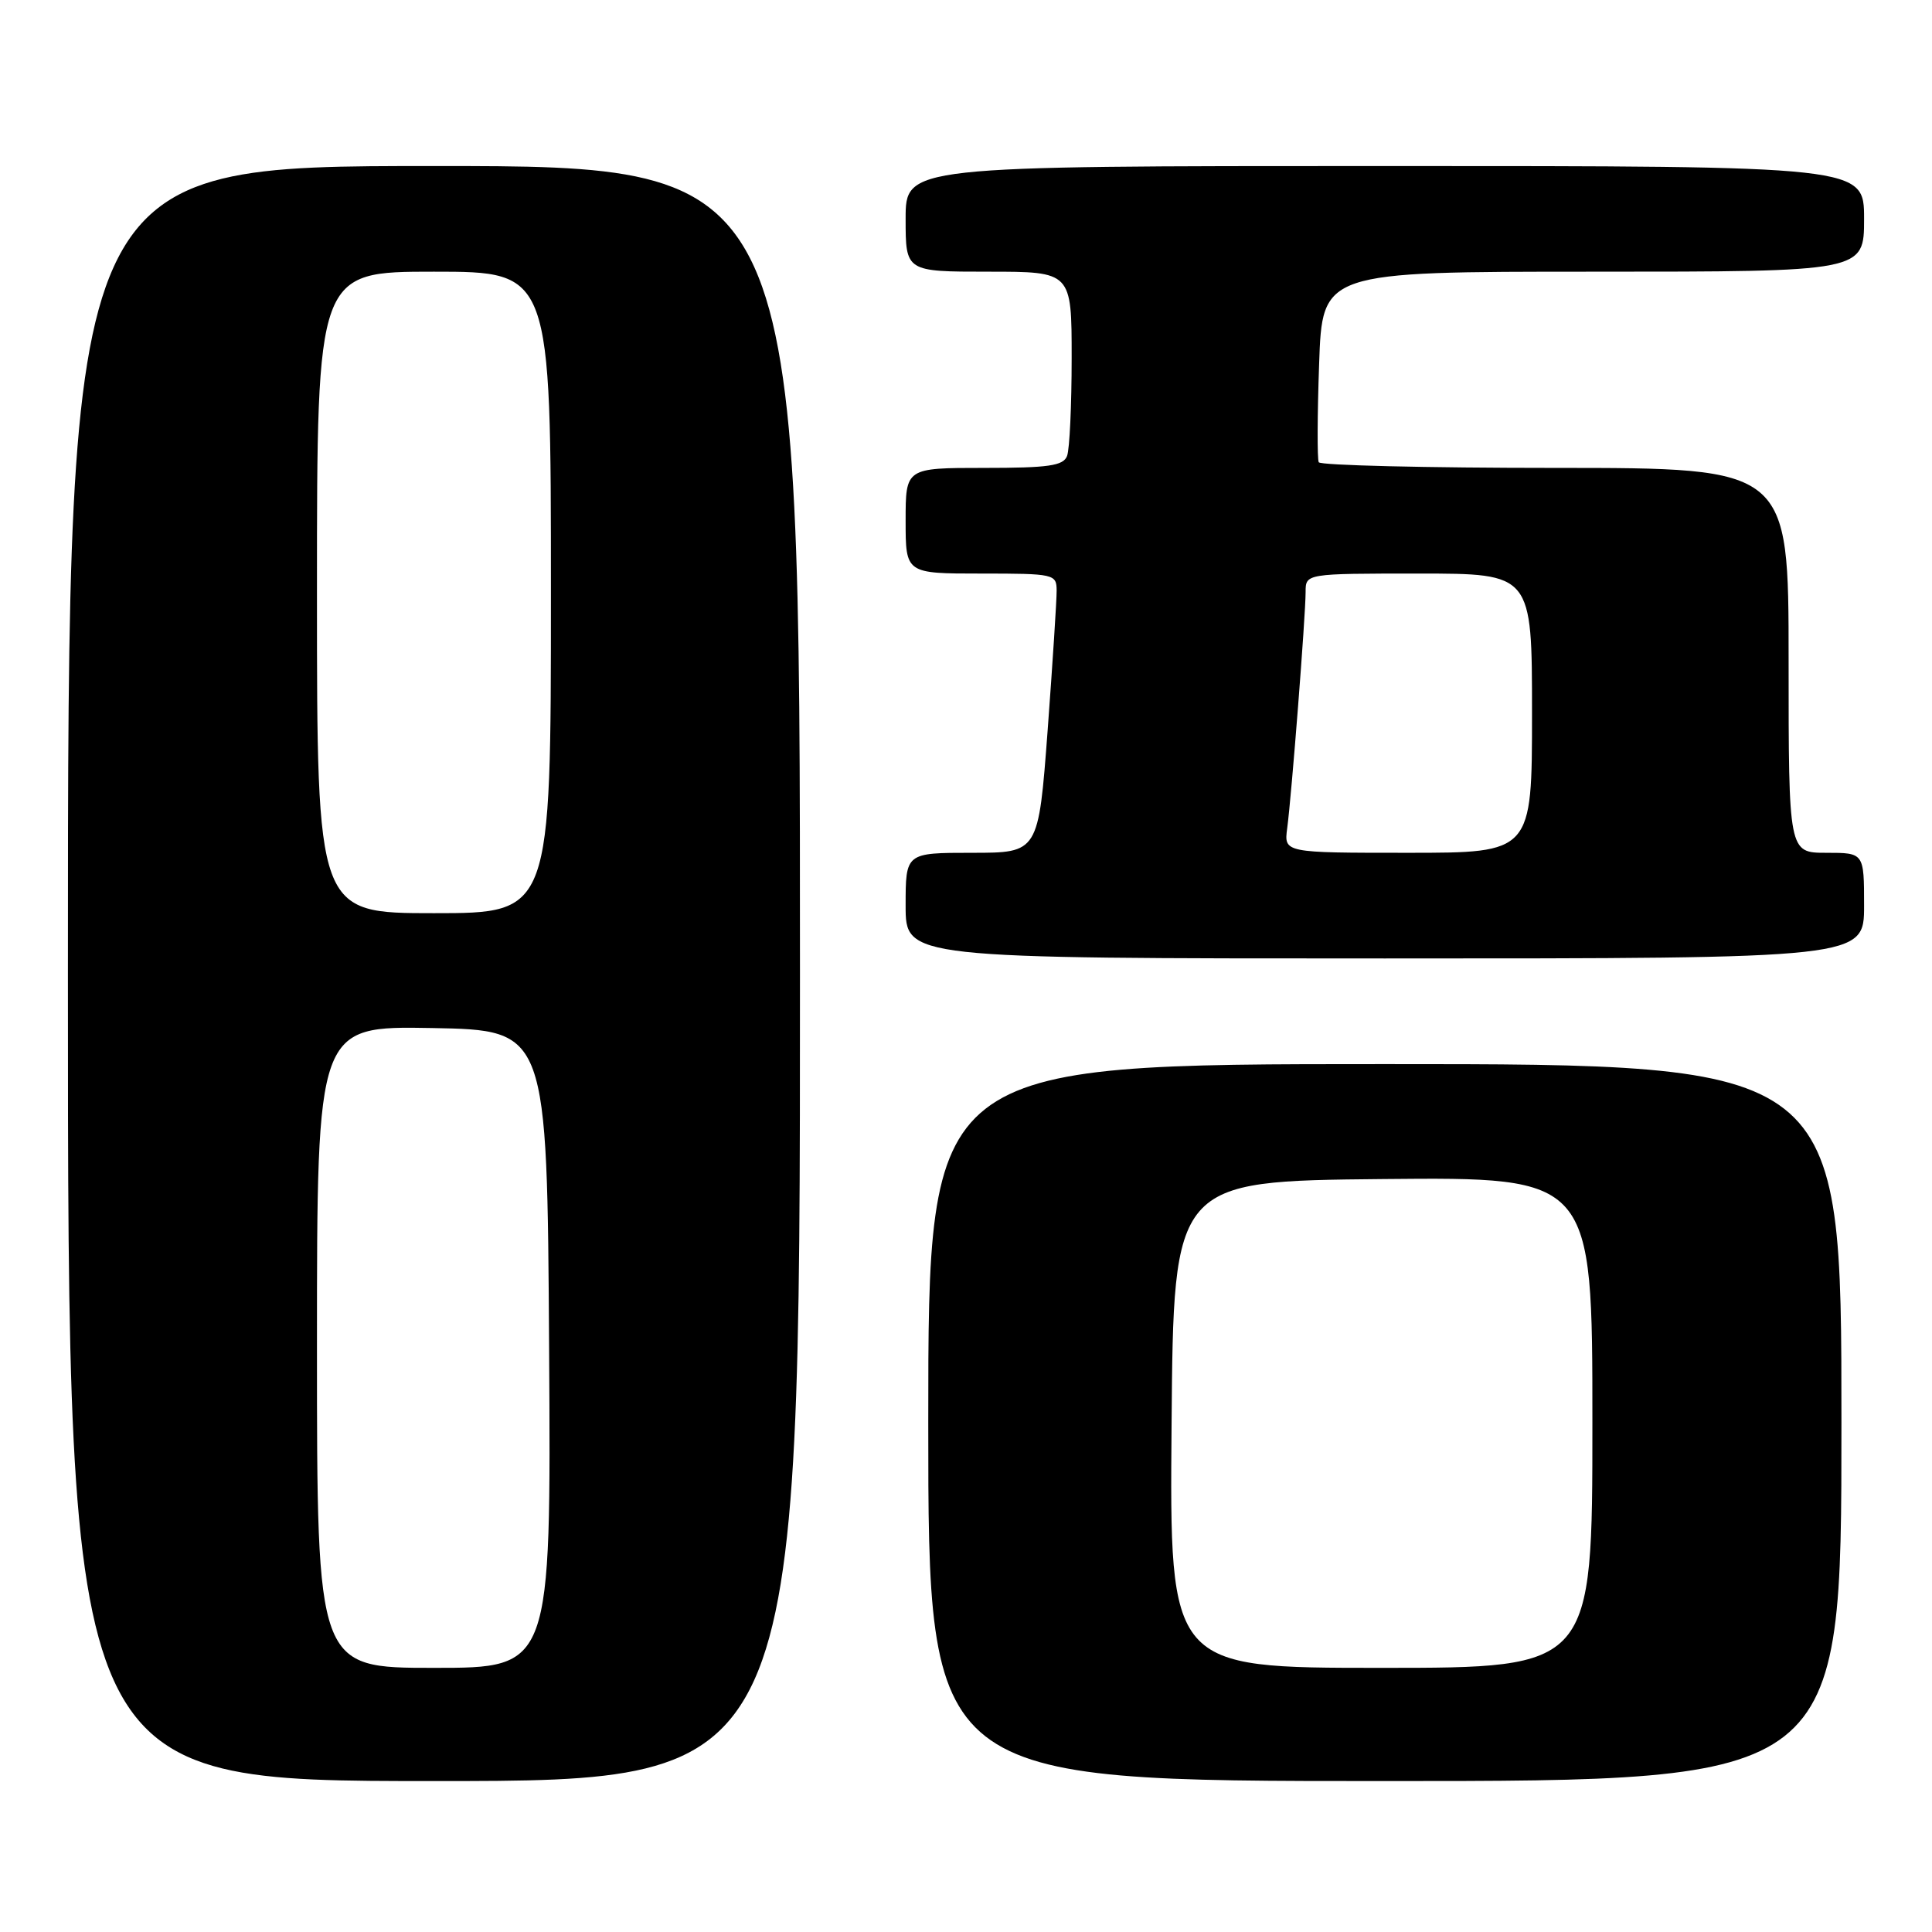<?xml version="1.0" encoding="UTF-8" standalone="no"?>
<!DOCTYPE svg PUBLIC "-//W3C//DTD SVG 1.1//EN" "http://www.w3.org/Graphics/SVG/1.1/DTD/svg11.dtd" >
<svg xmlns="http://www.w3.org/2000/svg" xmlns:xlink="http://www.w3.org/1999/xlink" version="1.1" viewBox="0 0 256 256">
 <g >
 <path fill="currentColor"
d=" M 106.00 129.00 C 106.00 22.00 106.00 22.00 57.50 22.00 C 9.00 22.00 9.00 22.00 9.00 129.00 C 9.00 236.00 9.00 236.00 57.50 236.00 C 106.00 236.00 106.00 236.00 106.00 129.00 Z  M 244.00 188.50 C 244.00 141.00 244.00 141.00 183.50 141.00 C 123.00 141.00 123.00 141.00 123.00 188.50 C 123.00 236.00 123.00 236.00 183.50 236.00 C 244.00 236.00 244.00 236.00 244.00 188.50 Z  M 247.00 120.00 C 247.00 113.00 247.00 113.00 242.00 113.00 C 237.00 113.00 237.00 113.00 237.00 87.50 C 237.00 62.00 237.00 62.00 206.06 62.00 C 189.04 62.00 174.95 61.66 174.74 61.25 C 174.53 60.84 174.55 54.99 174.79 48.25 C 175.21 36.00 175.21 36.00 211.11 36.00 C 247.00 36.00 247.00 36.00 247.00 29.00 C 247.00 22.00 247.00 22.00 183.50 22.00 C 120.00 22.00 120.00 22.00 120.00 29.00 C 120.00 36.00 120.00 36.00 131.00 36.00 C 142.00 36.00 142.00 36.00 142.00 47.42 C 142.00 53.70 141.73 59.55 141.39 60.42 C 140.89 61.72 138.95 62.00 130.39 62.00 C 120.00 62.00 120.00 62.00 120.00 69.00 C 120.00 76.00 120.00 76.00 130.00 76.00 C 139.70 76.00 140.00 76.07 140.01 78.25 C 140.02 79.49 139.48 87.81 138.82 96.75 C 137.60 113.00 137.60 113.00 128.80 113.00 C 120.00 113.00 120.00 113.00 120.00 120.00 C 120.00 127.00 120.00 127.00 183.50 127.00 C 247.00 127.00 247.00 127.00 247.00 120.00 Z  M 42.00 178.47 C 42.00 135.95 42.00 135.95 57.25 136.22 C 72.50 136.50 72.50 136.50 72.76 178.75 C 73.02 221.00 73.02 221.00 57.51 221.00 C 42.00 221.00 42.00 221.00 42.00 178.47 Z  M 42.00 78.50 C 42.00 36.00 42.00 36.00 57.50 36.00 C 73.00 36.00 73.00 36.00 73.00 78.50 C 73.00 121.00 73.00 121.00 57.50 121.00 C 42.00 121.00 42.00 121.00 42.00 78.50 Z  M 155.24 188.75 C 155.50 156.50 155.50 156.50 183.25 156.23 C 211.00 155.97 211.00 155.97 211.00 188.48 C 211.00 221.00 211.00 221.00 182.99 221.00 C 154.97 221.00 154.97 221.00 155.24 188.75 Z  M 170.56 109.75 C 171.14 105.42 173.00 81.54 173.00 78.45 C 173.00 76.00 173.00 76.00 188.00 76.00 C 203.00 76.00 203.00 76.00 203.00 94.50 C 203.00 113.00 203.00 113.00 186.56 113.00 C 170.13 113.00 170.13 113.00 170.56 109.75 Z "/>
</g>
</svg>